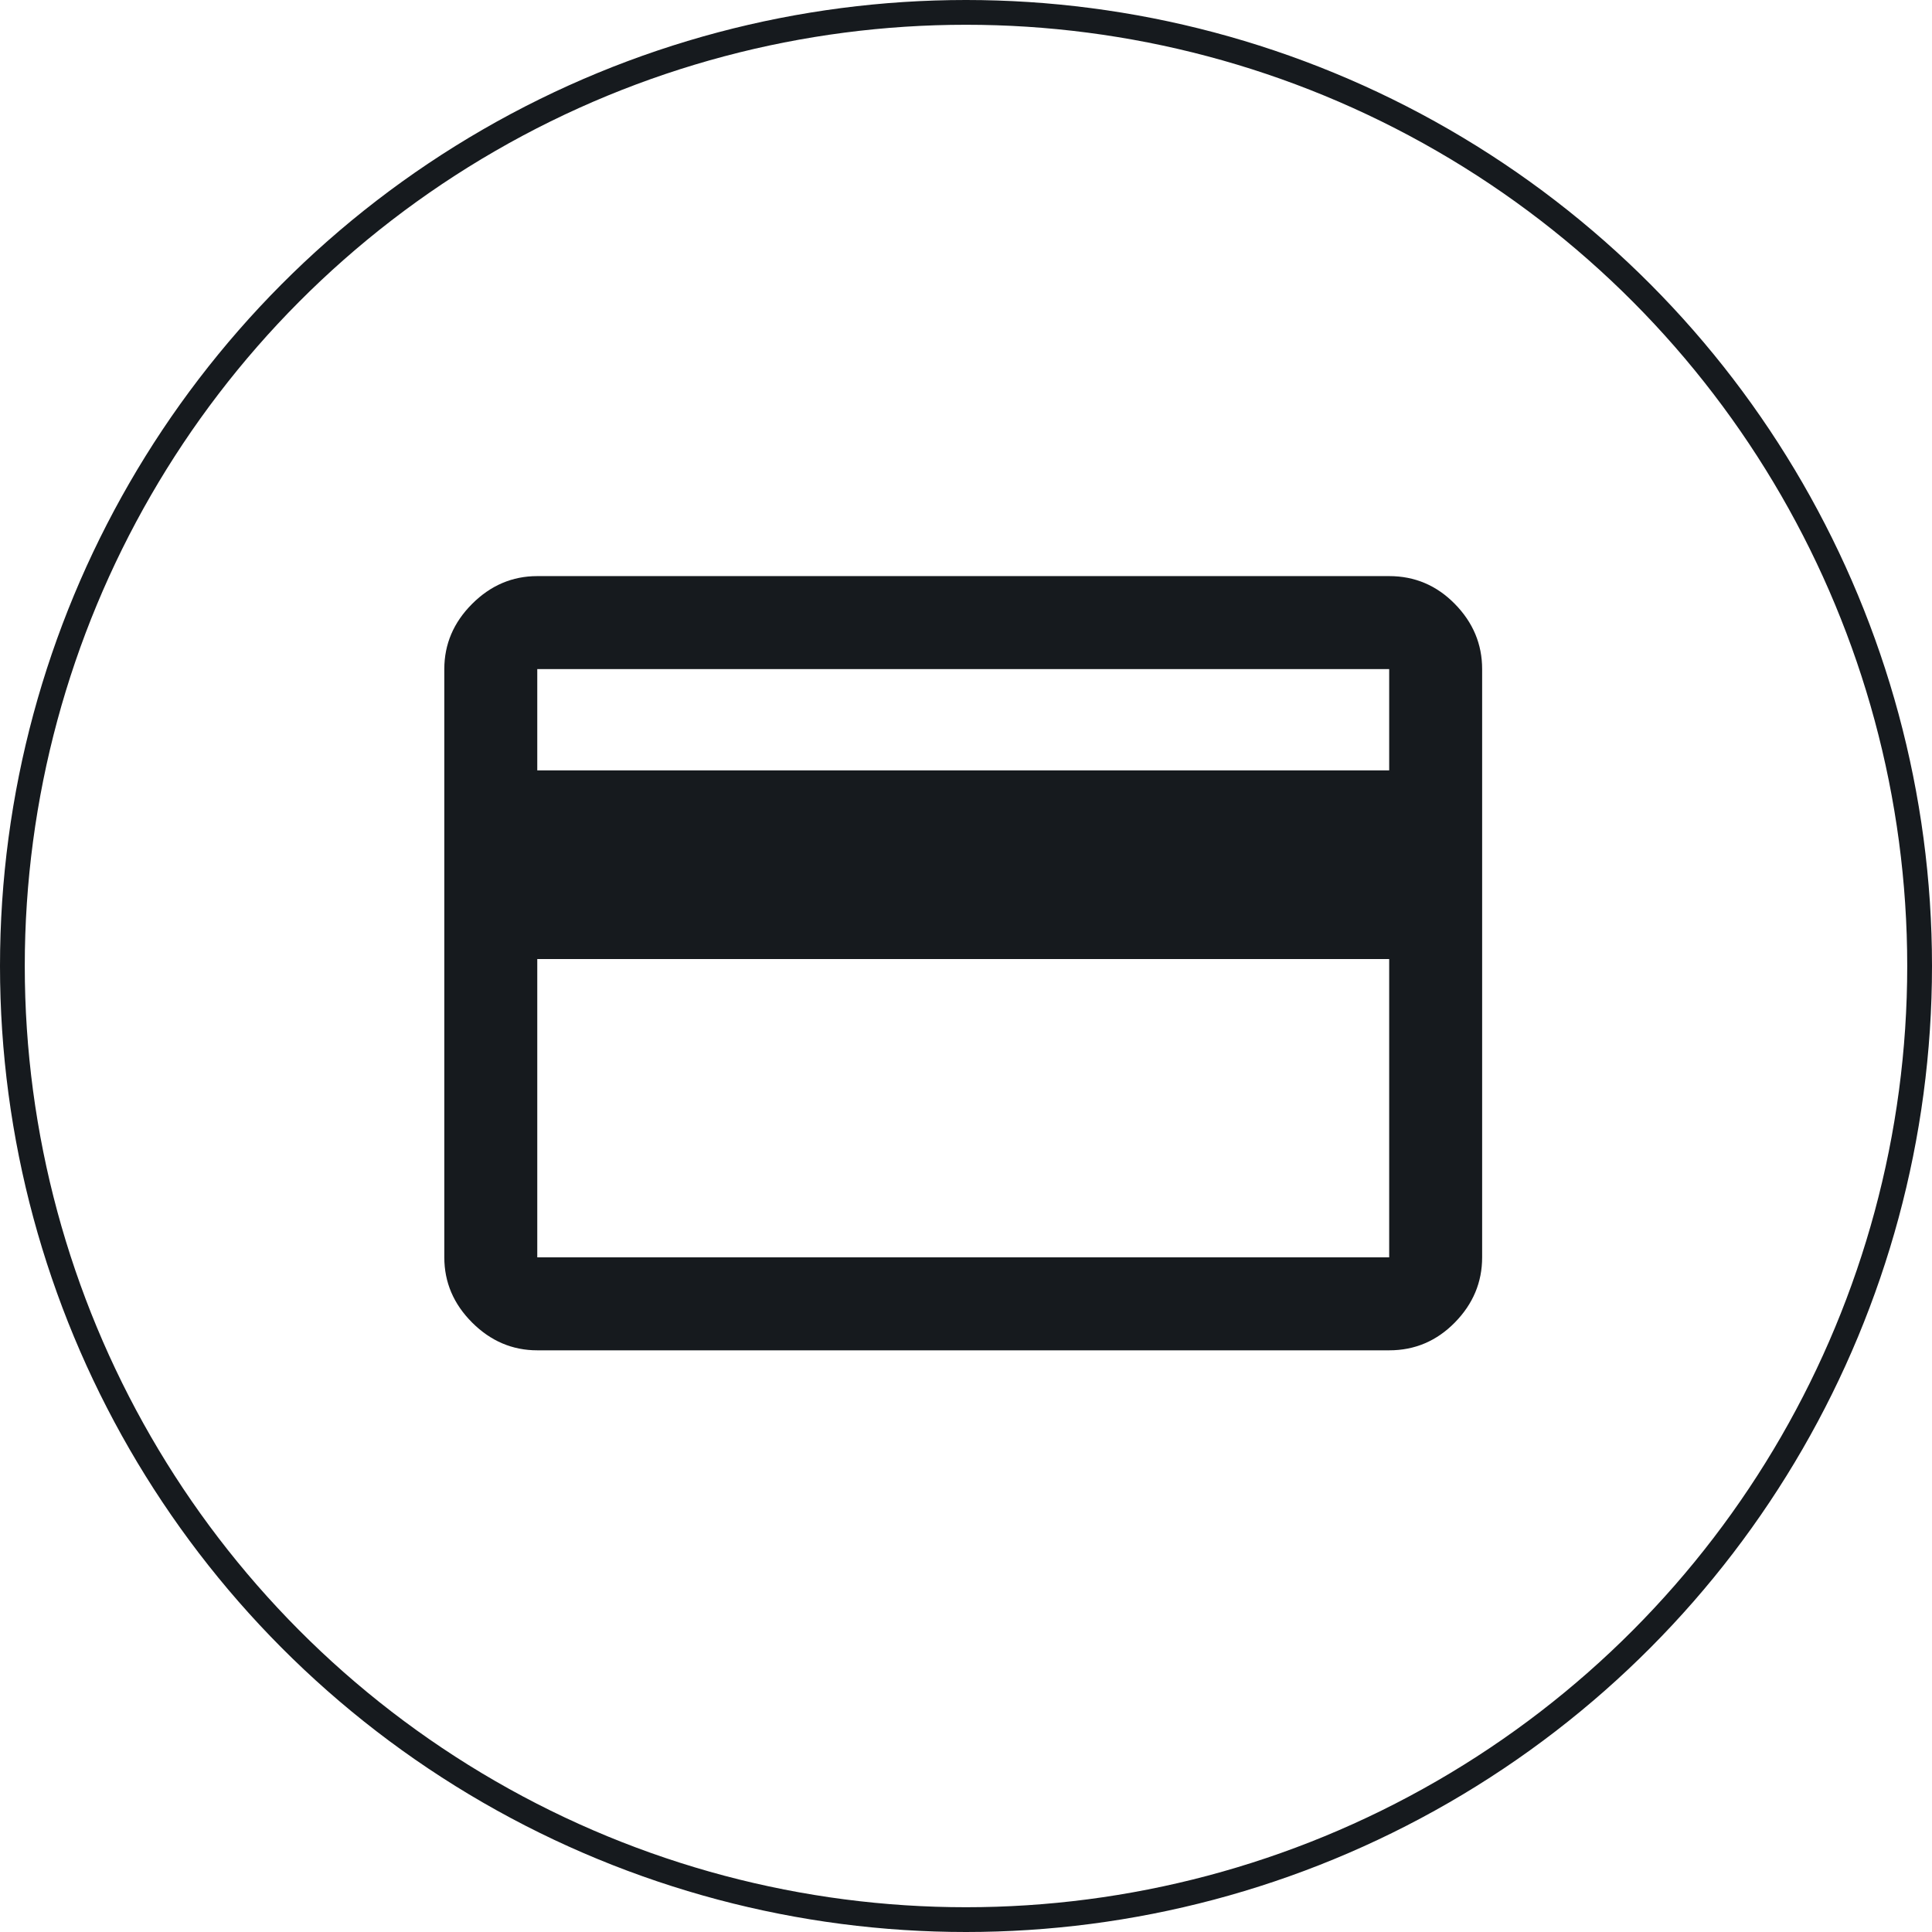 <svg width="78" height="78" viewBox="0 0 78 78" fill="none" xmlns="http://www.w3.org/2000/svg">
<circle cx="39" cy="39" r="38.5" stroke="#161A1E"/>
<path d="M59.838 27.012V50.763C59.838 51.769 59.47 52.646 58.735 53.394C58 54.142 57.117 54.516 56.085 54.516H21.691C20.685 54.516 19.808 54.142 19.06 53.394C18.312 52.646 17.938 51.769 17.938 50.763V27.012C17.938 26.006 18.312 25.129 19.06 24.381C19.808 23.633 20.685 23.259 21.691 23.259H56.085C57.117 23.259 58 23.633 58.735 24.381C59.47 25.129 59.838 26.006 59.838 27.012ZM21.691 31.102H56.085V27.012H21.691V31.102ZM21.691 38.72V50.763H56.085V38.72H21.691Z" fill="#161A1E"/>
</svg>
